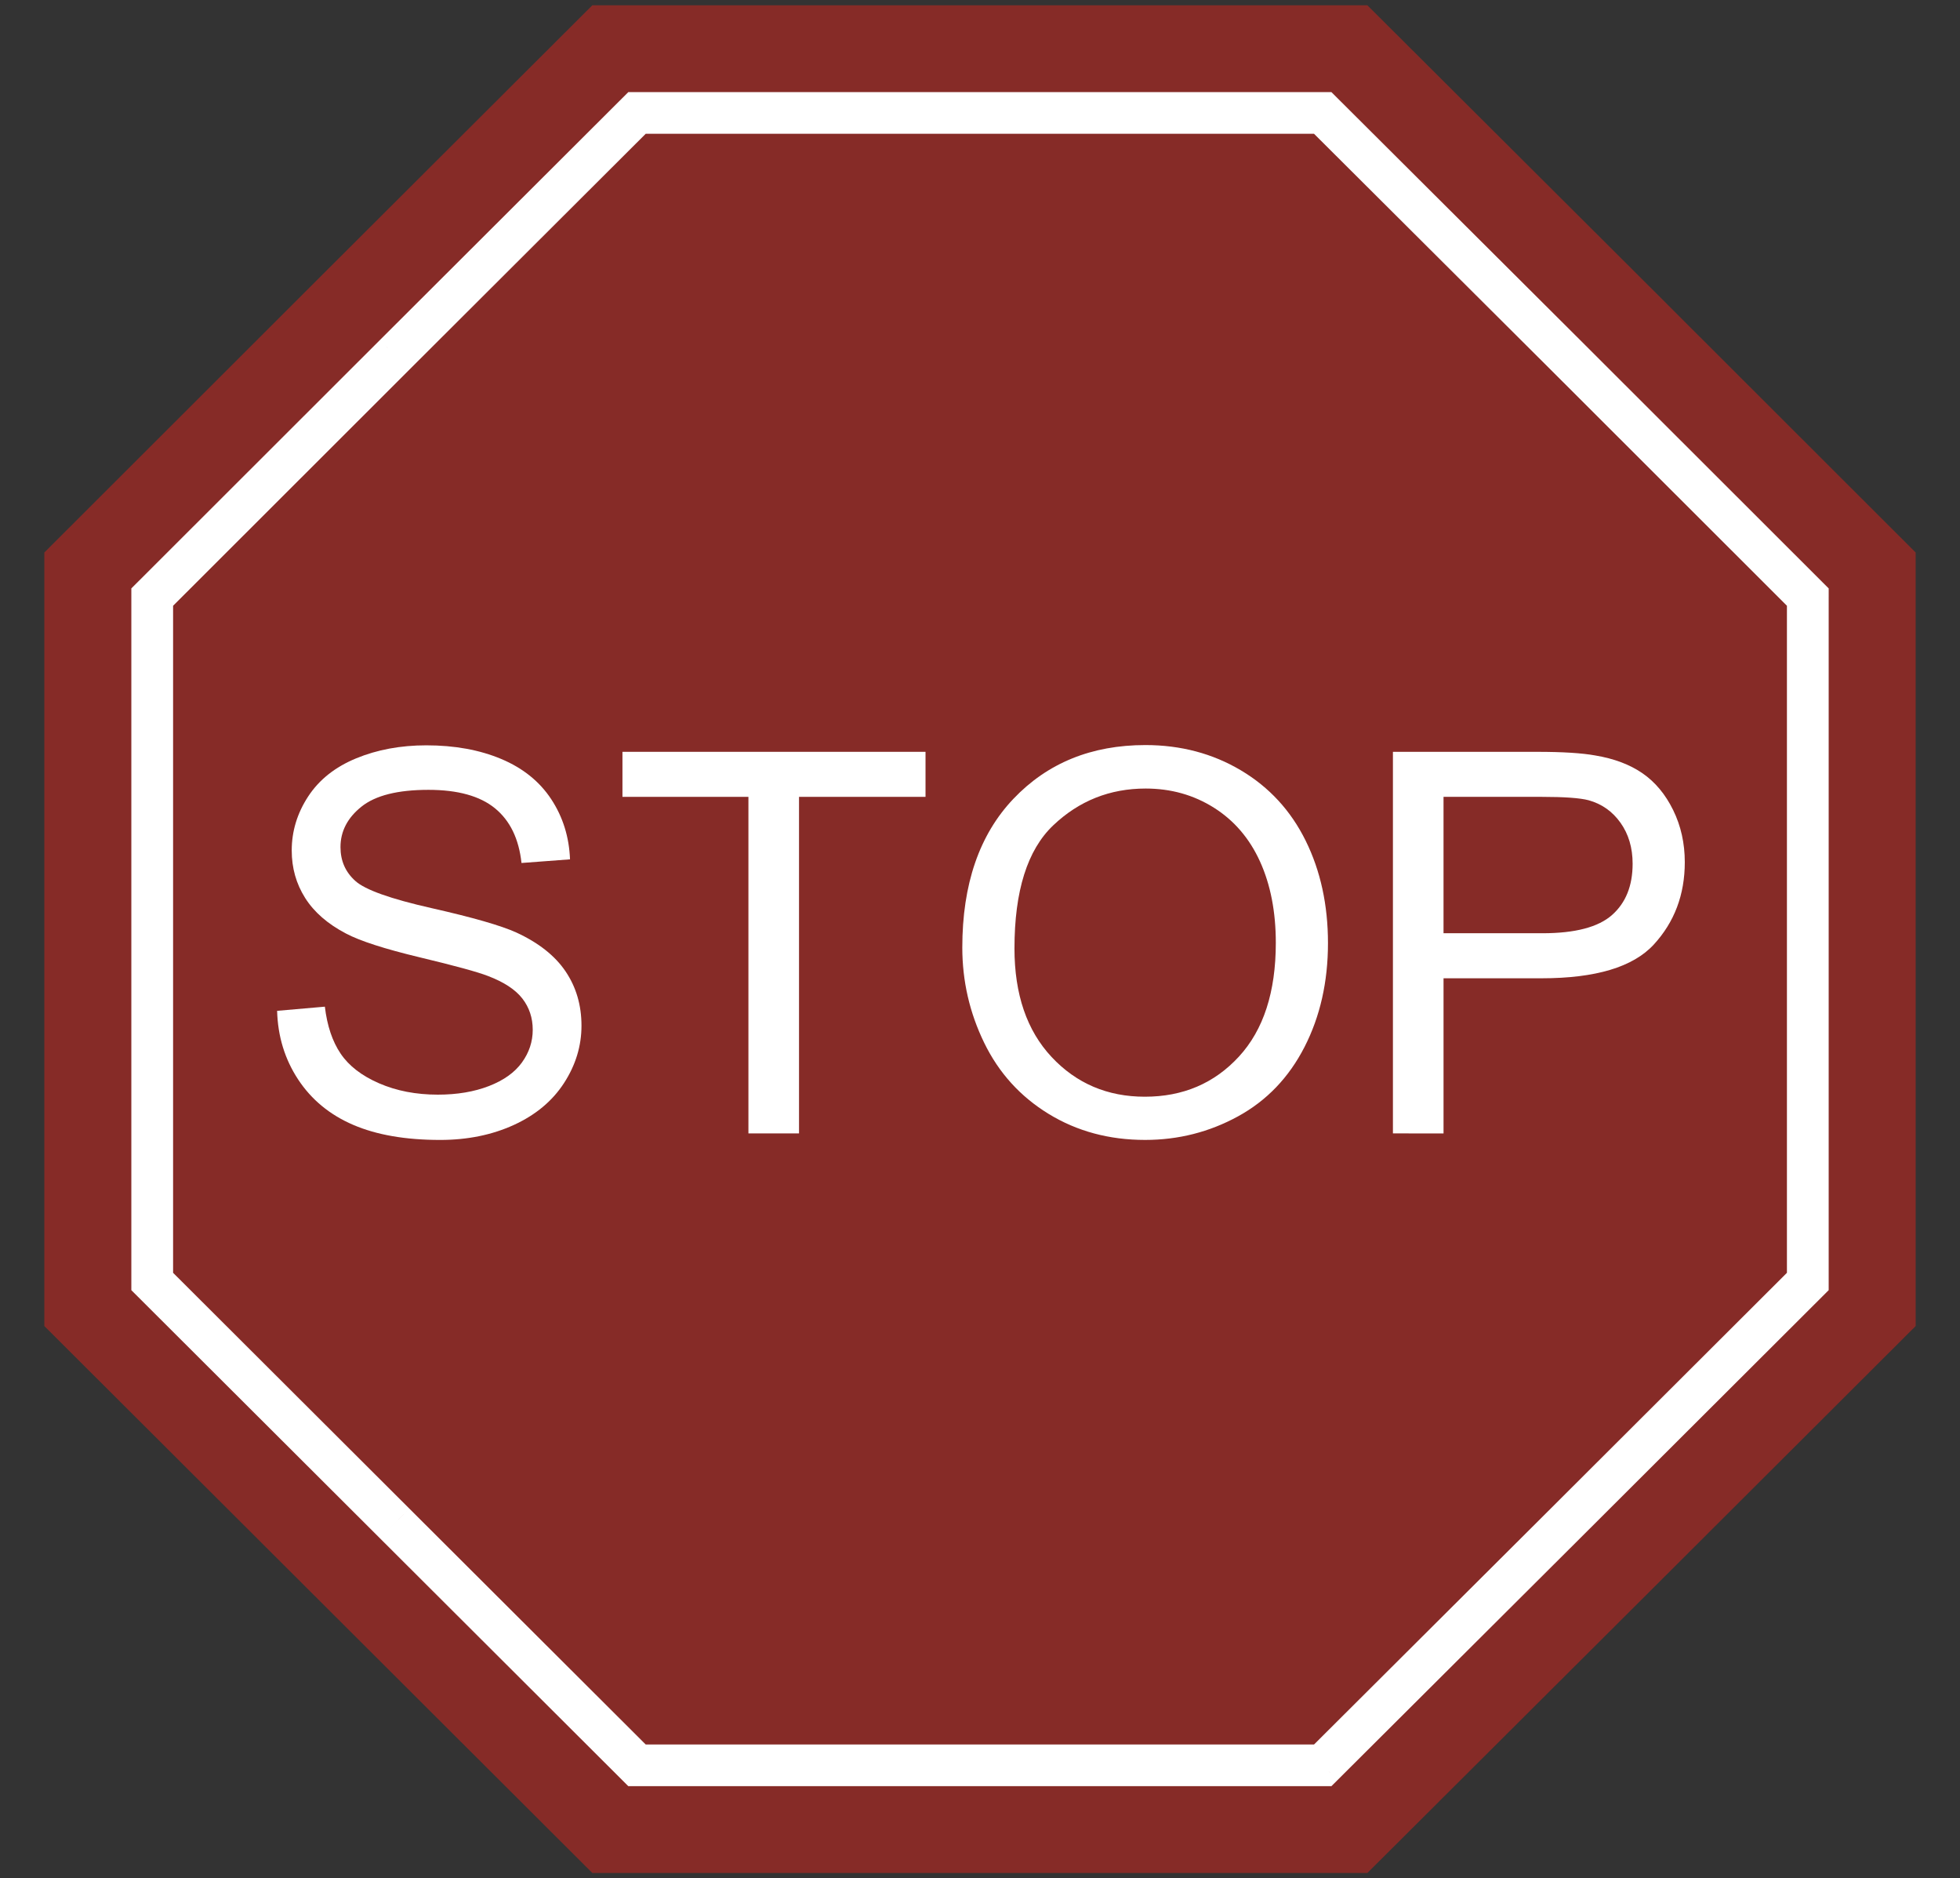 <?xml version="1.0" encoding="utf-8"?>
<!-- Generator: Adobe Illustrator 16.0.0, SVG Export Plug-In . SVG Version: 6.00 Build 0)  -->
<!DOCTYPE svg PUBLIC "-//W3C//DTD SVG 1.1//EN" "http://www.w3.org/Graphics/SVG/1.1/DTD/svg11.dtd">
<svg version="1.1"
	 id="_x30_" xmlns:inkscape="http://www.inkscape.org/namespaces/inkscape" xmlns:rdf="http://www.w3.org/1999/02/22-rdf-syntax-ns#" xmlns:cc="http://creativecommons.org/ns#" xmlns:dc="http://purl.org/dc/elements/1.1/" xmlns:sodipodi="http://sodipodi.sourceforge.net/DTD/sodipodi-0.dtd" xmlns:svg="http://www.w3.org/2000/svg" xmlns:ns1="http://sozi.baierouge.fr" inkscape:version="0.47 r22583" sodipodi:docname="Stop_02_Sign.svg"
	 xmlns="http://www.w3.org/2000/svg" xmlns:xlink="http://www.w3.org/1999/xlink" x="0px" y="0px" width="443.508px"
	 height="424.941px" viewBox="0 0 443.508 424.941" enable-background="new 0 0 443.508 424.941" xml:space="preserve">
<rect x="0" y="0" width="443.508" height="424.941" fill="#333333" stroke="none"/>
<sodipodi:namedview  showgrid="false" inkscape:cy="264.31061" inkscape:cx="179.00708" borderopacity="1" objecttolerance="10" inkscape:zoom="1.2566594" gridtolerance="10" pagecolor="#ffffff" guidetolerance="10" bordercolor="#666666" id="namedview12" inkscape:window-height="1115" inkscape:pageopacity="0" inkscape:current-layer="0" inkscape:window-width="1882" inkscape:window-x="0" inkscape:pageshadow="2" inkscape:window-y="0" inkscape:window-maximized="0">
	</sodipodi:namedview>
<path id="_x35_" opacity="0.5" fill="#DA251D" d="M433.477,300.004l-62,61.869l-62.066,61.869h-87.656h-87.722l-62-61.869
	L10.03,300.004v-87.537v-87.464l62.001-61.935l62-61.87h87.722h87.656l62.066,61.87l62,61.935v87.464V300.004z"/>
<path id="_x36_" fill="#FFFFFF" d="M412.417,293.262l-54.849,54.734l-6.692-6.678l54.85-54.734L412.417,293.262z M357.568,347.996
	l-54.916,54.732l-6.691-6.678l54.915-54.732L357.568,347.996z M302.652,402.729l-1.378,1.375h-1.967v-4.715L302.652,402.729
	L302.652,402.729z M299.307,404.104h-77.551v-9.428h77.551V404.104z M221.756,404.104h-77.615v-9.428h77.615V404.104z
	 M144.141,404.104h-1.968l-1.378-1.375l3.346-3.34V404.104L144.141,404.104z M140.795,402.729l-54.849-54.732l6.692-6.678
	l54.85,54.732L140.795,402.729z M85.946,347.996l-54.85-54.734l6.692-6.678l54.849,54.734L85.946,347.996z M31.096,293.262
	l-1.377-1.373v-1.965h4.724L31.096,293.262z M29.719,289.924v-77.451h9.448v77.451H29.719z M29.719,212.473v-77.387h9.448v77.387
	H29.719z M29.719,135.086v-1.964l1.377-1.375l3.346,3.339H29.719L29.719,135.086z M31.096,131.748l54.85-54.798l6.692,6.678
	l-54.849,54.799L31.096,131.748z M85.946,76.949l54.849-54.733l6.692,6.678l-54.85,54.732L85.946,76.949z M140.795,22.216
	l1.378-1.375h1.968v4.714L140.795,22.216L140.795,22.216z M144.141,20.841h77.615v9.428h-77.615V20.841z M221.756,20.841h77.551
	v9.428h-77.551V20.841z M299.307,20.841h1.967l1.378,1.375l-3.345,3.339V20.841L299.307,20.841z M302.652,22.216l54.916,54.733
	l-6.692,6.678L295.96,28.895L302.652,22.216z M357.568,76.949l54.849,54.798l-6.691,6.678l-54.85-54.799L357.568,76.949
	L357.568,76.949z M412.417,131.748l1.378,1.375v1.964h-4.724L412.417,131.748L412.417,131.748z M413.794,135.086v77.387h-9.448
	v-77.387H413.794z M413.794,212.473v77.451h-9.448v-77.451H413.794z M413.794,289.924v1.965l-1.378,1.373l-3.346-3.338H413.794z"/>
<g id="text2837">
	<path id="path3617" fill="#FFFFFF" d="M62.709,228.691l10.8-0.941c0.512,4.318,1.702,7.861,3.571,10.629
		c1.869,2.768,4.771,5.006,8.705,6.713c3.935,1.709,8.361,2.563,13.279,2.563c4.368,0,8.223-0.648,11.568-1.943
		c3.344-1.295,5.833-3.072,7.465-5.328c1.633-2.258,2.449-4.723,2.449-7.391c0-2.711-0.787-5.074-2.36-7.098
		c-1.574-2.021-4.171-3.719-7.791-5.094c-2.321-0.902-7.456-2.307-15.404-4.209c-7.948-1.906-13.515-3.702-16.702-5.389
		c-4.131-2.16-7.21-4.839-9.236-8.039c-2.026-3.2-3.04-6.781-3.04-10.747c0-4.358,1.239-8.43,3.718-12.219
		c2.479-3.789,6.098-6.664,10.859-8.627c4.761-1.963,10.053-2.944,15.875-2.945c6.414,0,12.069,1.031,16.968,3.092
		c4.898,2.062,8.666,5.094,11.302,9.099c2.636,4.004,4.052,8.538,4.249,13.603l-10.978,0.825c-0.59-5.457-2.587-9.58-5.99-12.366
		c-3.403-2.788-8.43-4.182-15.079-4.182c-6.925,0-11.971,1.266-15.139,3.798c-3.167,2.533-4.751,5.584-4.751,9.158
		c0,3.102,1.122,5.654,3.364,7.656c2.204,2.002,7.958,4.053,17.263,6.154s15.689,3.936,19.151,5.506
		c5.036,2.315,8.754,5.251,11.154,8.804c2.4,3.553,3.6,7.646,3.601,12.277c0,4.594-1.318,8.924-3.954,12.986
		c-2.636,4.063-6.423,7.223-11.361,9.48c-4.938,2.258-10.495,3.387-16.672,3.387c-7.83,0-14.391-1.139-19.682-3.416
		c-5.292-2.277-9.443-5.701-12.453-10.275c-3.01-4.574-4.593-9.746-4.751-15.518L62.709,228.691z"/>
	<path id="path3619" fill="#FFFFFF" d="M169.353,256.424v-76.143h-28.505v-10.188h68.579v10.188h-28.624v76.143H169.353z"/>
	<path id="path3621" fill="#FFFFFF" d="M217.749,214.379c0-14.331,3.856-25.549,11.567-33.654
		c7.712-8.107,17.667-12.161,29.864-12.161c7.986,0,15.187,1.904,21.601,5.712c6.413,3.809,11.303,9.119,14.666,15.93
		c3.364,6.811,5.045,14.536,5.045,23.173c0,8.754-1.771,16.586-5.311,23.496c-3.541,6.91-8.558,12.141-15.05,15.693
		c-6.493,3.553-13.496,5.328-21.011,5.328c-8.144,0-15.423-1.961-21.836-5.887s-11.273-9.285-14.577-16.078
		C219.402,229.141,217.75,221.955,217.749,214.379L217.749,214.379z M229.553,214.555c0,10.404,2.803,18.6,8.409,24.586
		c5.606,5.988,12.641,8.98,21.1,8.98c8.616,0,15.708-3.023,21.275-9.068c5.568-6.045,8.351-14.623,8.353-25.734
		c0-7.027-1.191-13.161-3.57-18.403c-2.381-5.24-5.863-9.304-10.446-12.189c-4.585-2.886-9.729-4.329-15.434-4.329
		c-8.106,0-15.079,2.778-20.922,8.333c-5.844,5.556-8.764,14.83-8.764,27.826L229.553,214.555z"/>
	<path id="path3623" fill="#FFFFFF" d="M315.191,256.424v-86.329h32.637c5.744,0,10.132,0.274,13.162,0.824
		c4.249,0.707,7.811,2.051,10.681,4.033c2.872,1.983,5.185,4.76,6.936,8.333c1.75,3.573,2.627,7.499,2.627,11.778
		c0,7.342-2.342,13.554-7.023,18.638c-4.684,5.084-13.142,7.627-25.379,7.627h-22.19v35.098L315.191,256.424z M326.64,211.138
		h22.369c7.396,0,12.648-1.374,15.757-4.123c3.109-2.747,4.663-6.614,4.663-11.601c0-3.611-0.916-6.703-2.745-9.274
		c-1.828-2.572-4.239-4.269-7.229-5.094c-1.929-0.511-5.489-0.766-10.683-0.766h-22.131L326.64,211.138z"/>
</g>
</svg>
